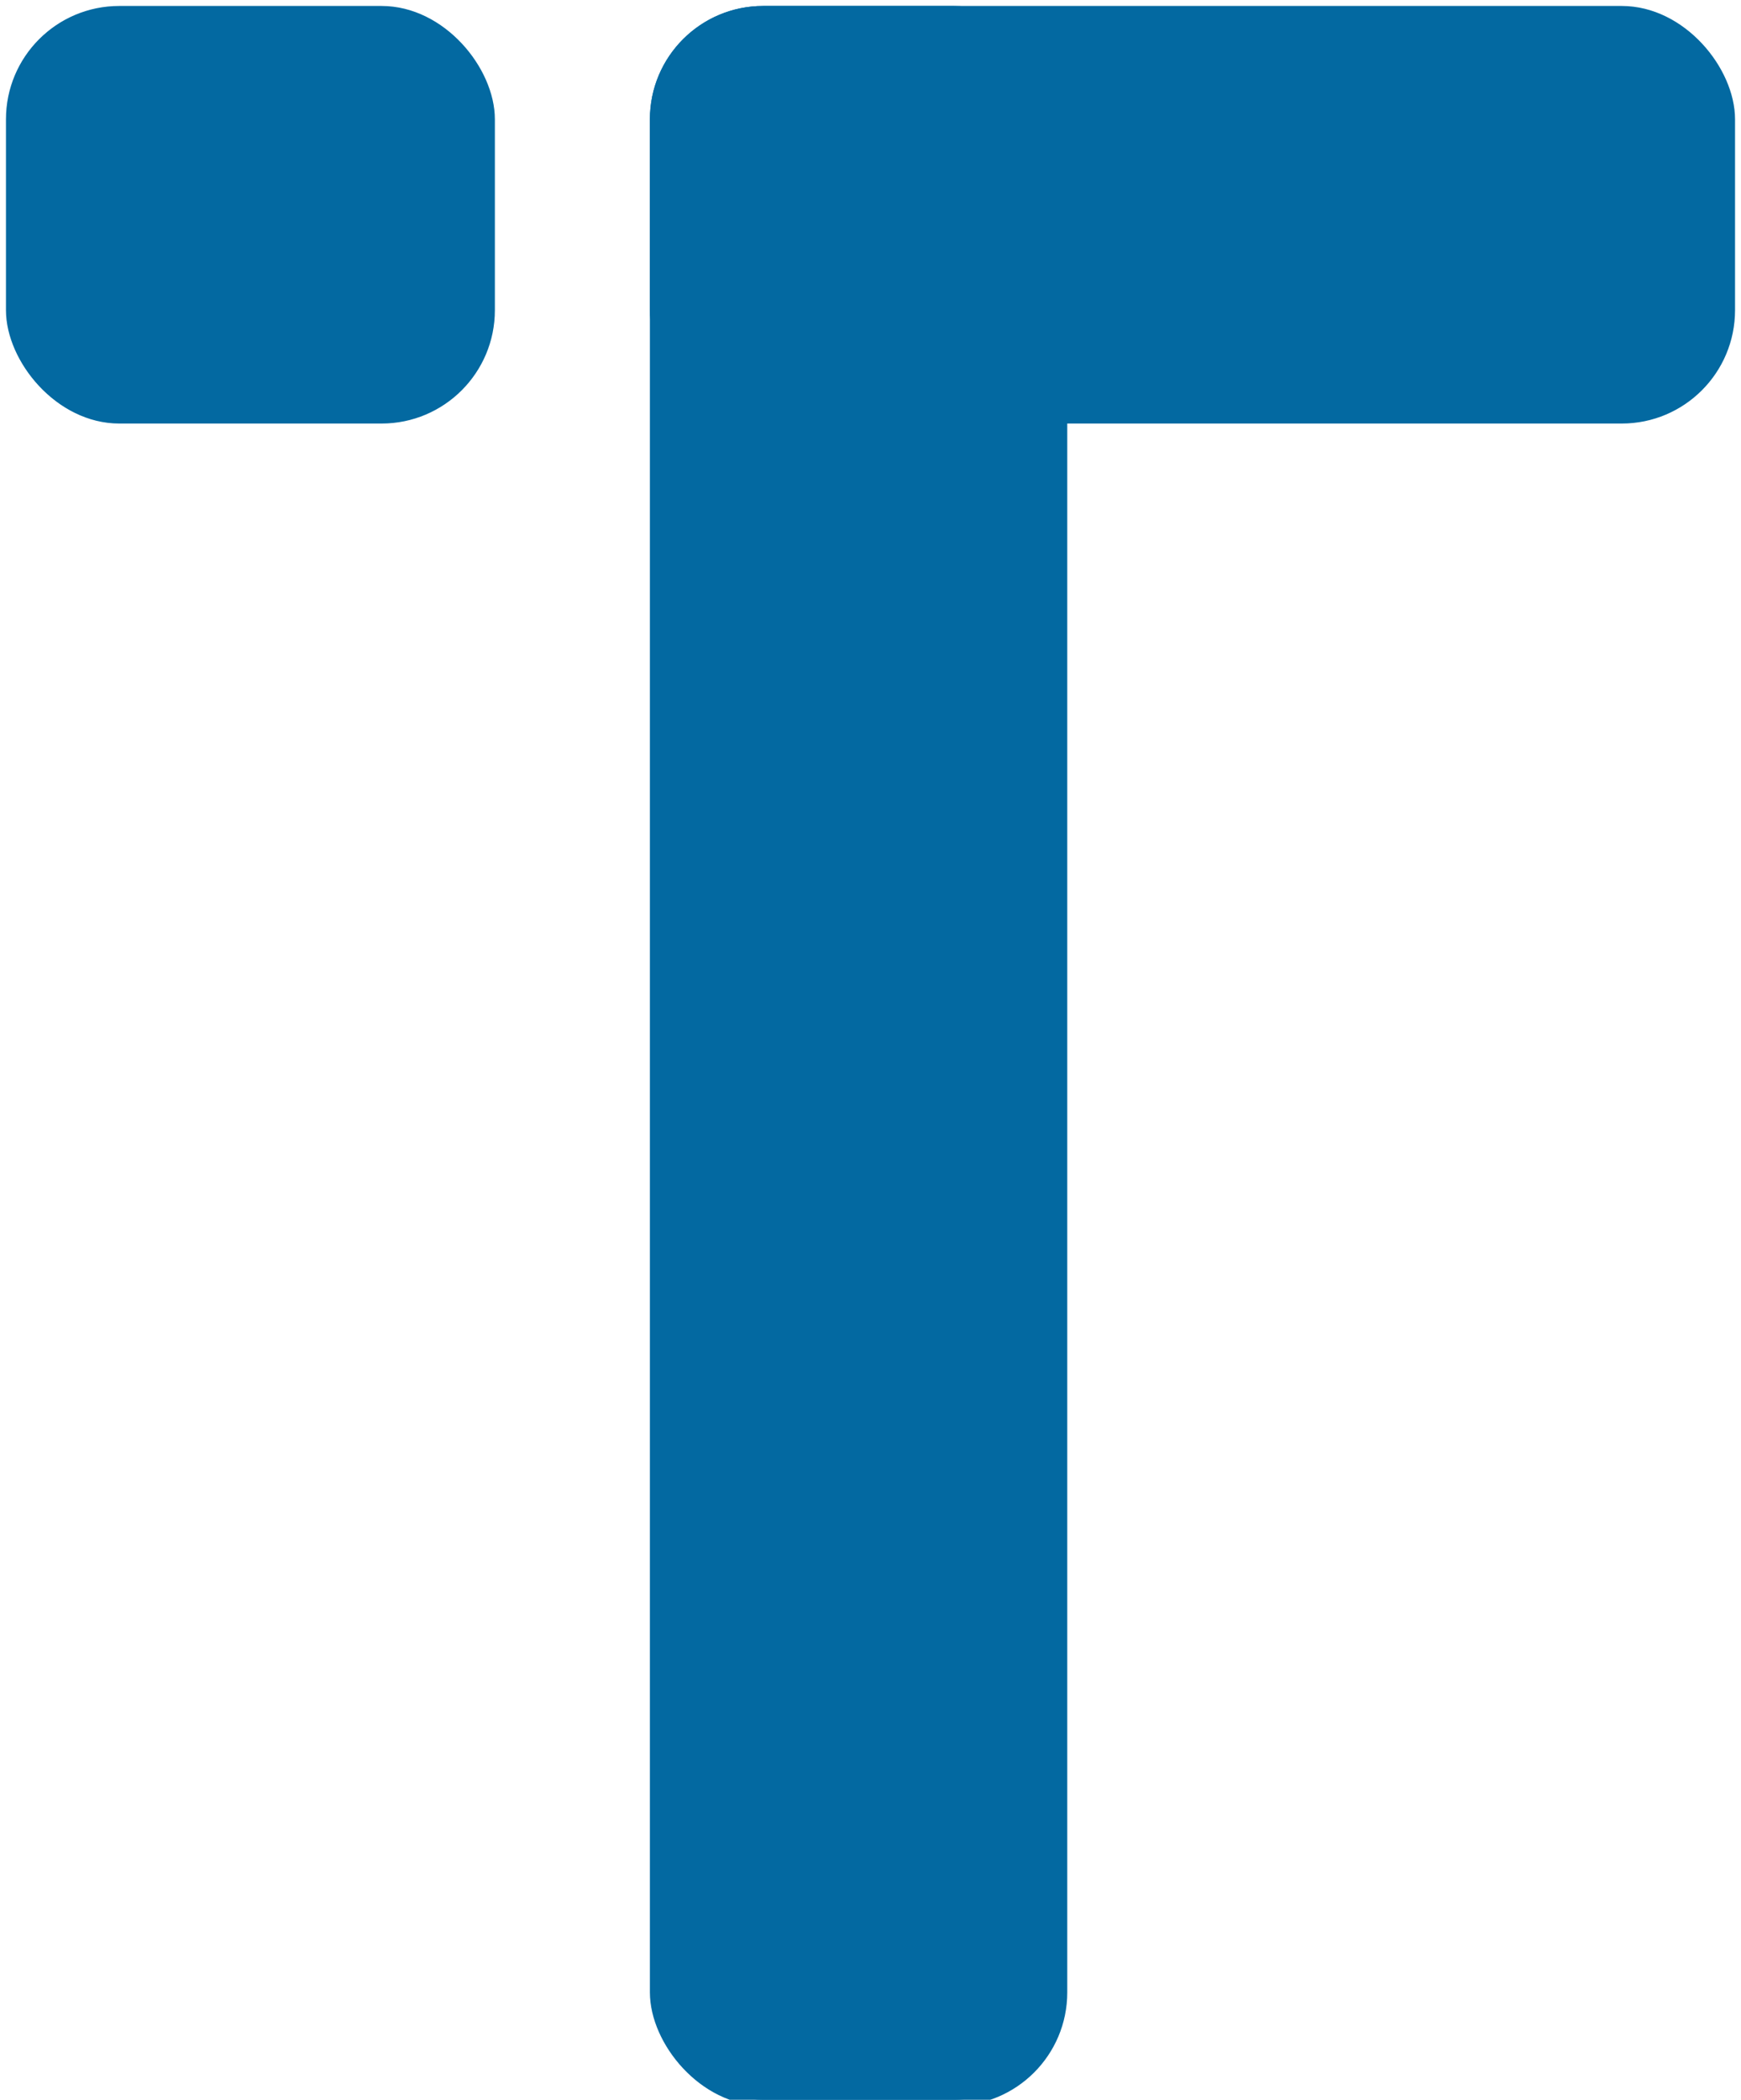 <svg width="146" height="176" xmlns="http://www.w3.org/2000/svg" xmlns:svg="http://www.w3.org/2000/svg">
 <!-- Created with SVG-edit - https://github.com/SVG-Edit/svgedit-->
 <g class="layer-t" stroke="#0369A1" stroke-width="1" fill="#0369A1">
  <title>Layer 1</title>
  <rect height="34" id="svg_5" rx="9" ry="9" width="40" x="1" y="1"/>
  <rect height="34" id="svg_6" rx="9" ry="9" width="90" x="55" y="1"/>
  <rect height="175" id="svg_9" rx="9" ry="9" width="34" x="55" y="1"/>
 </g>
</svg>

